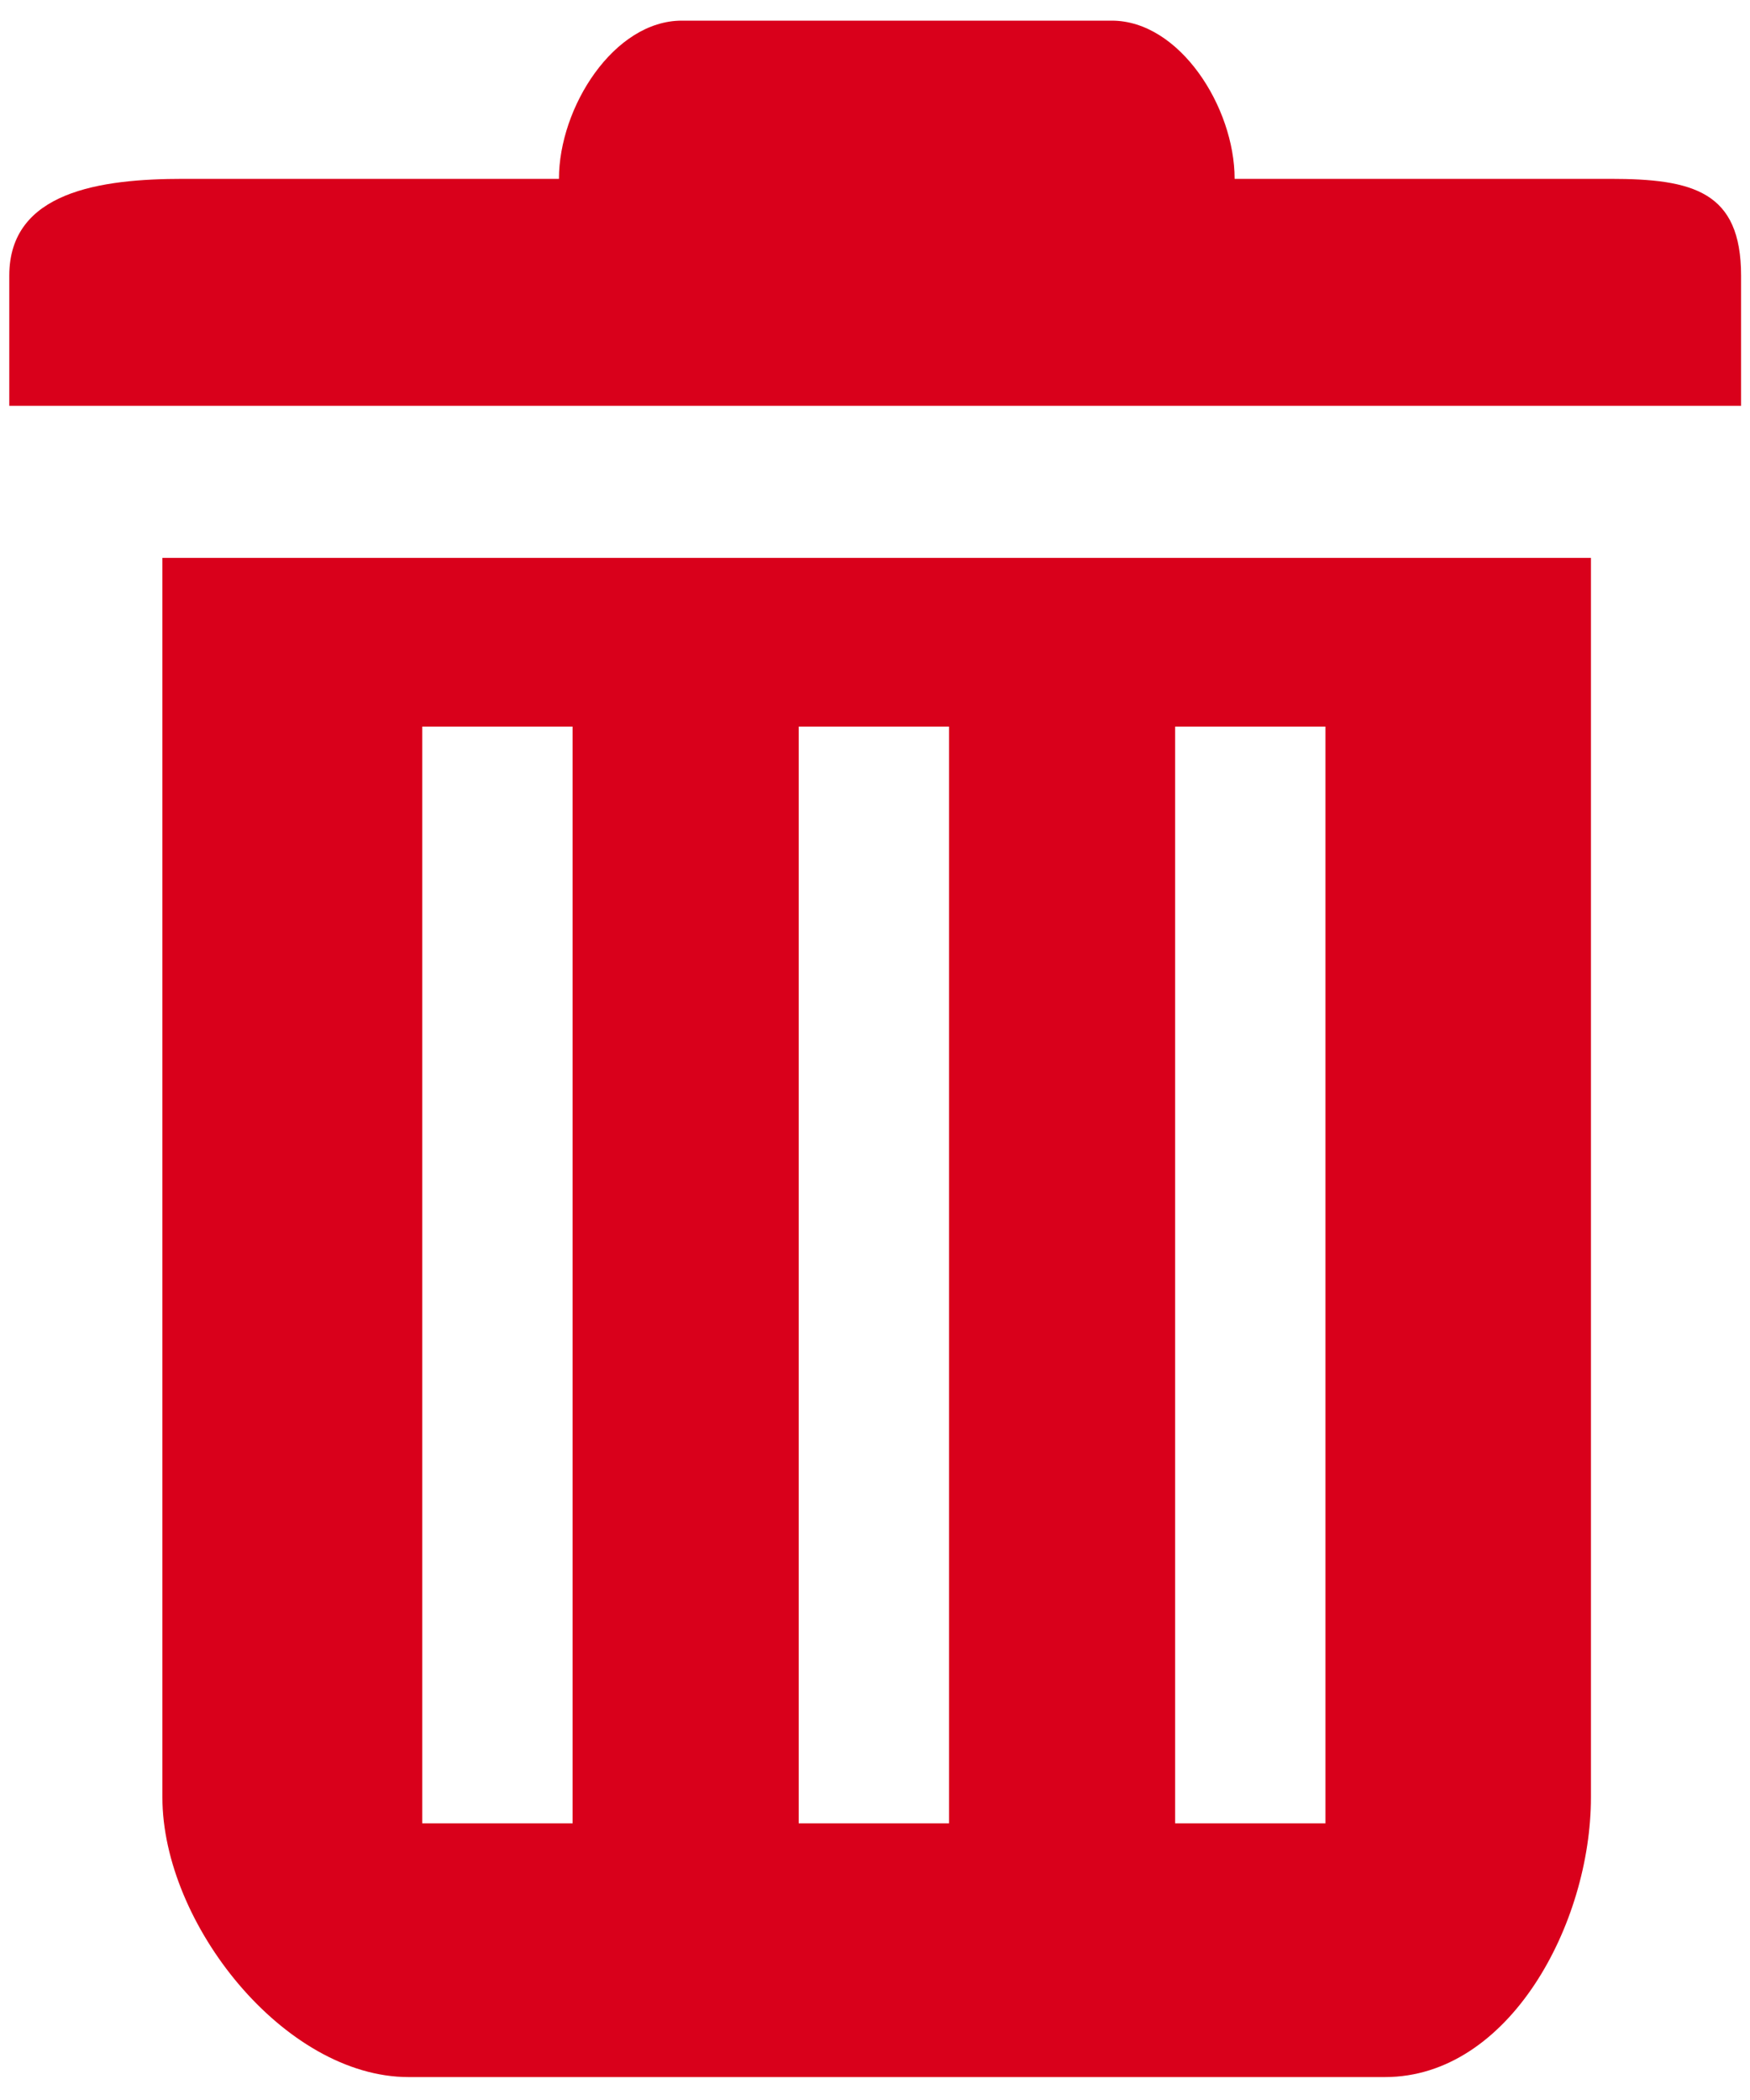 ﻿<?xml version="1.0" encoding="utf-8"?>
<svg version="1.1" xmlns:xlink="http://www.w3.org/1999/xlink" width="10px" height="12px" xmlns="http://www.w3.org/2000/svg">
  <g transform="matrix(1 0 0 1 -158 -31 )">
    <path d="M 9.949 1.575  C 9.949 1.094  9.675 1.022  9.201 1.022  L 7.055 1.022  C 7.055 0.613  6.741 0.118  6.353 0.118  L 3.896 0.118  C 3.508 0.118  3.194 0.613  3.194 1.022  L 1.048 1.022  C 0.575 1.022  0.053 1.094  0.053 1.575  L 0.053 2.319  L 9.949 2.319  L 9.949 1.575  Z M 9.091 3.188  L 0.928 3.188  L 0.928 10.271  C 0.928 10.991  1.625 11.869  2.335 11.869  L 7.914 11.869  C 8.625 11.869  9.091 10.991  9.091 10.271  L 9.091 3.188  Z M 3.272 4.152  L 3.272 10.419  L 2.413 10.419  L 2.413 4.152  L 3.272 4.152  Z M 5.423 4.152  L 5.423 10.419  L 4.564 10.419  L 4.564 4.152  L 5.423 4.152  Z M 7.574 4.152  L 7.574 10.419  L 6.715 10.419  L 6.715 4.152  L 7.574 4.152  Z " fill-rule="nonzero" fill="#d9001b" stroke="none" transform="matrix(1 0 0 1 158 31 )" />
  </g>
</svg>